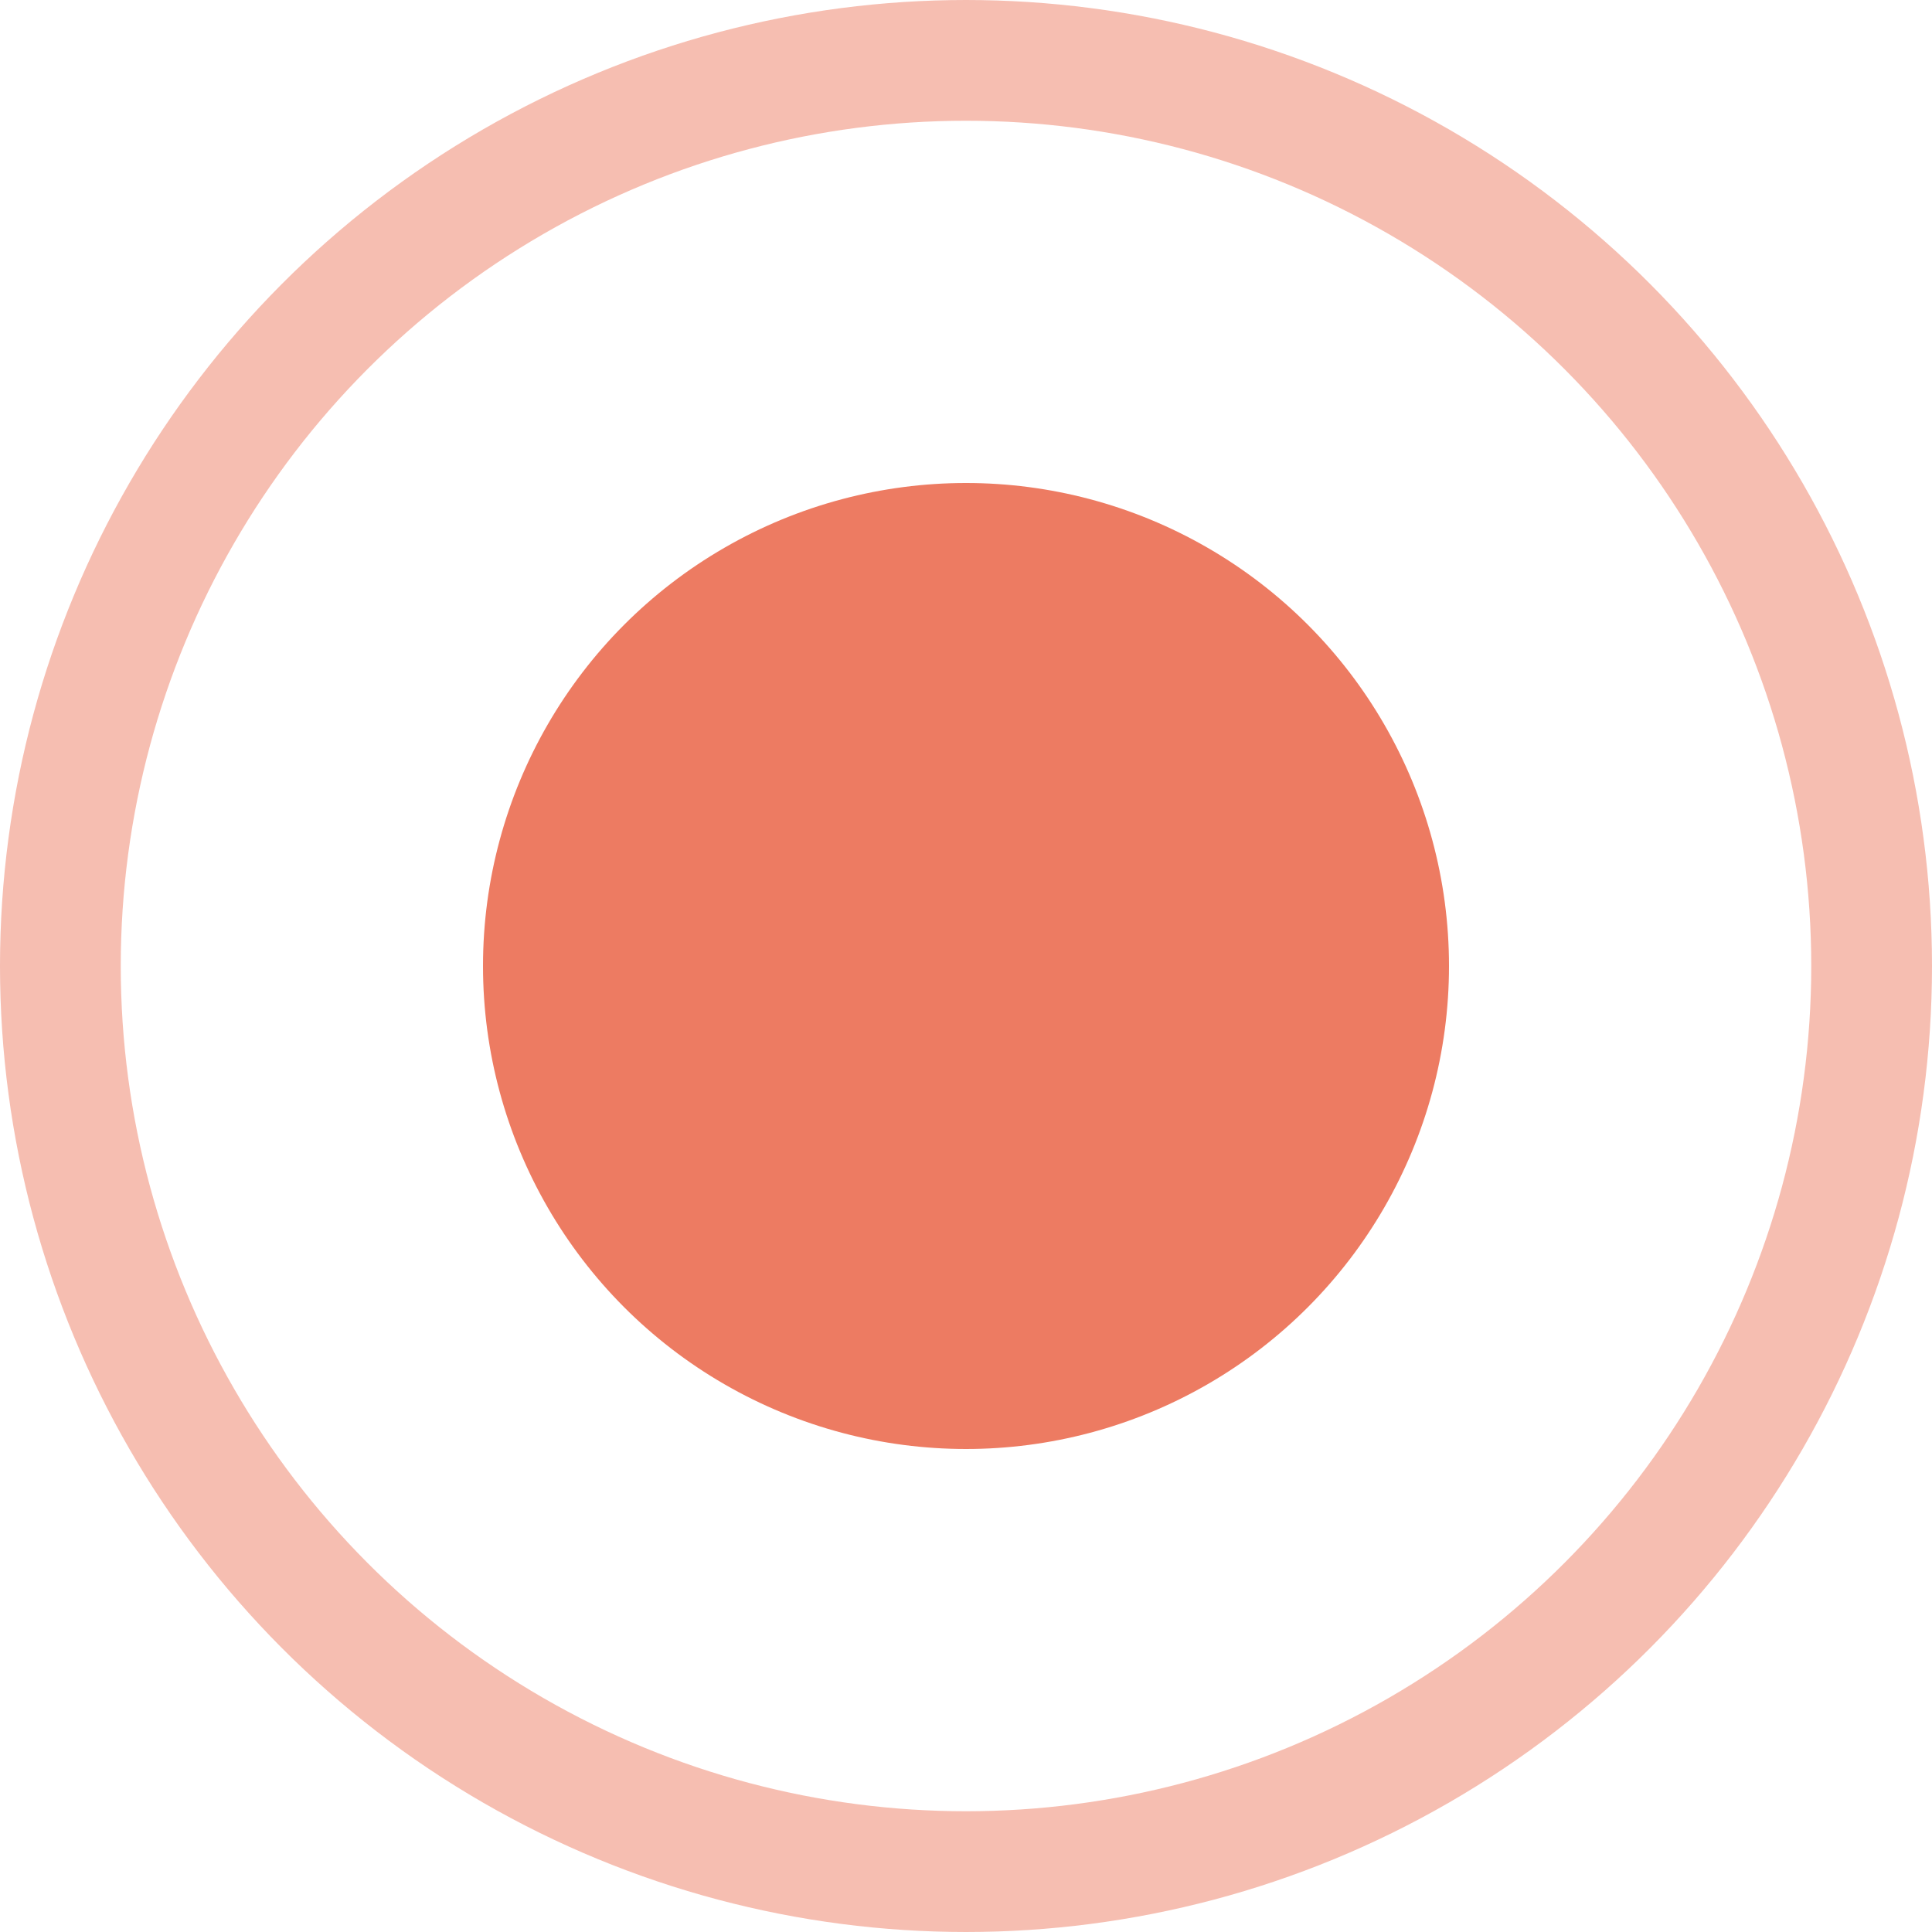 <svg id="Group_44137" data-name="Group 44137" xmlns="http://www.w3.org/2000/svg" width="16" height="16" viewBox="0 0 16 16">
  <circle id="Ellipse_8" data-name="Ellipse 8" cx="4" cy="4" r="4" transform="translate(4 4)" fill="#ed7b62"/>
  <g id="Ellipse_9" data-name="Ellipse 9" fill="none" stroke="#ed7b62" stroke-width="1" opacity="0.495">
    <circle cx="8" cy="8" r="8" stroke="none"/>
    <circle cx="8" cy="8" r="7.5" fill="none"/>
  </g>
</svg>
